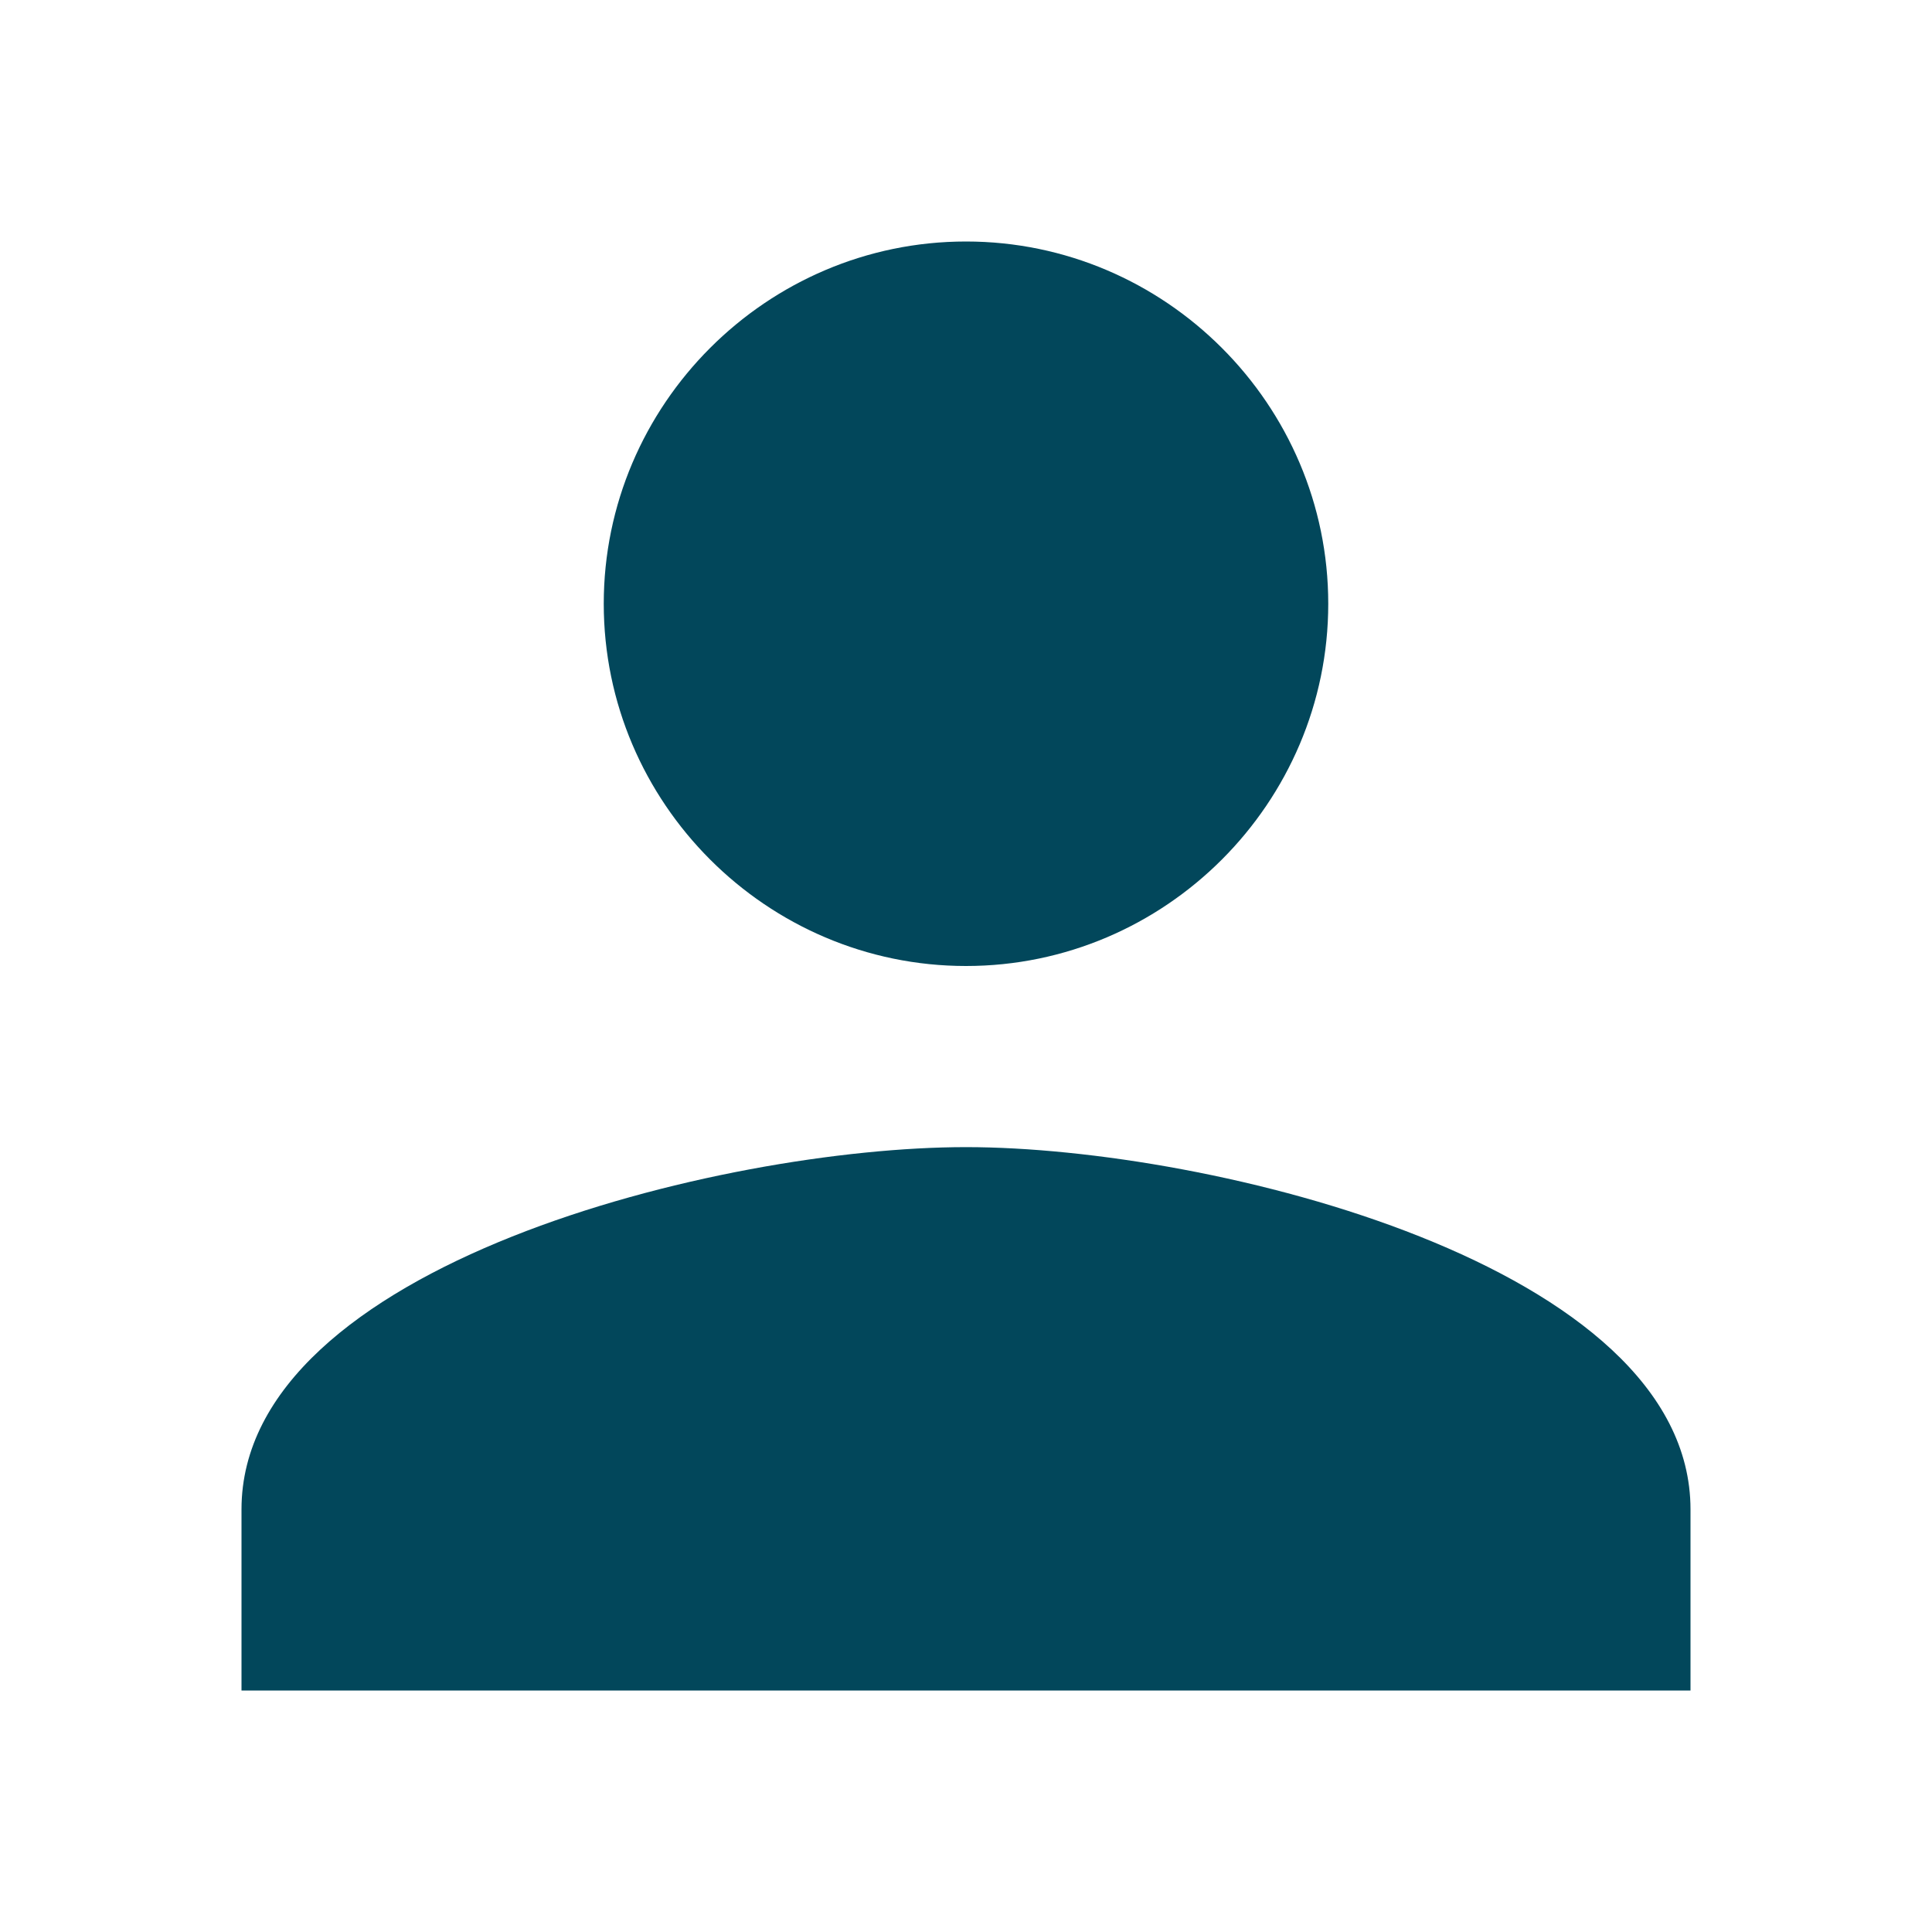 <?xml version="1.0" encoding="UTF-8"?>
<svg width="24px" height="24px" viewBox="0 0 24 24" version="1.1" xmlns="http://www.w3.org/2000/svg" xmlns:xlink="http://www.w3.org/1999/xlink">
    <!-- Generator: sketchtool 64 (101010) - https://sketch.com -->
    <title>A9049EAA-3052-4ADB-9A10-A459422AC08D</title>
    <desc>Created with sketchtool.</desc>
    <g id="Mobile" stroke="none" stroke-width="1" fill="none" fill-rule="evenodd">
        <g id="Post-Login_Mobile_01-Home" transform="translate(-312, -1214)">
            <g id="Navbar-Menu" transform="translate(0, 1204)">
                <g id="ic_account/solid" transform="translate(312, 10)">
                    <polygon id="Box" points="0 0 24 0 24 24 0 24"></polygon>
                    <path d="M12,14.25 C15.037,14.25 21,15.713 21,18.75 L21,18.75 L21,21 L3,21 L3,18.75 C3,15.713 8.963,14.25 12,14.25 Z M12,3 C14.475,3 16.5,5.025 16.5,7.5 C16.5,9.975 14.475,12 12,12 C9.525,12 7.5,9.975 7.5,7.5 C7.5,5.025 9.525,3 12,3 Z" id="Shape" fill="#02475B" fill-rule="nonzero"></path>
                </g>
            </g>
        </g>
    </g>
</svg>